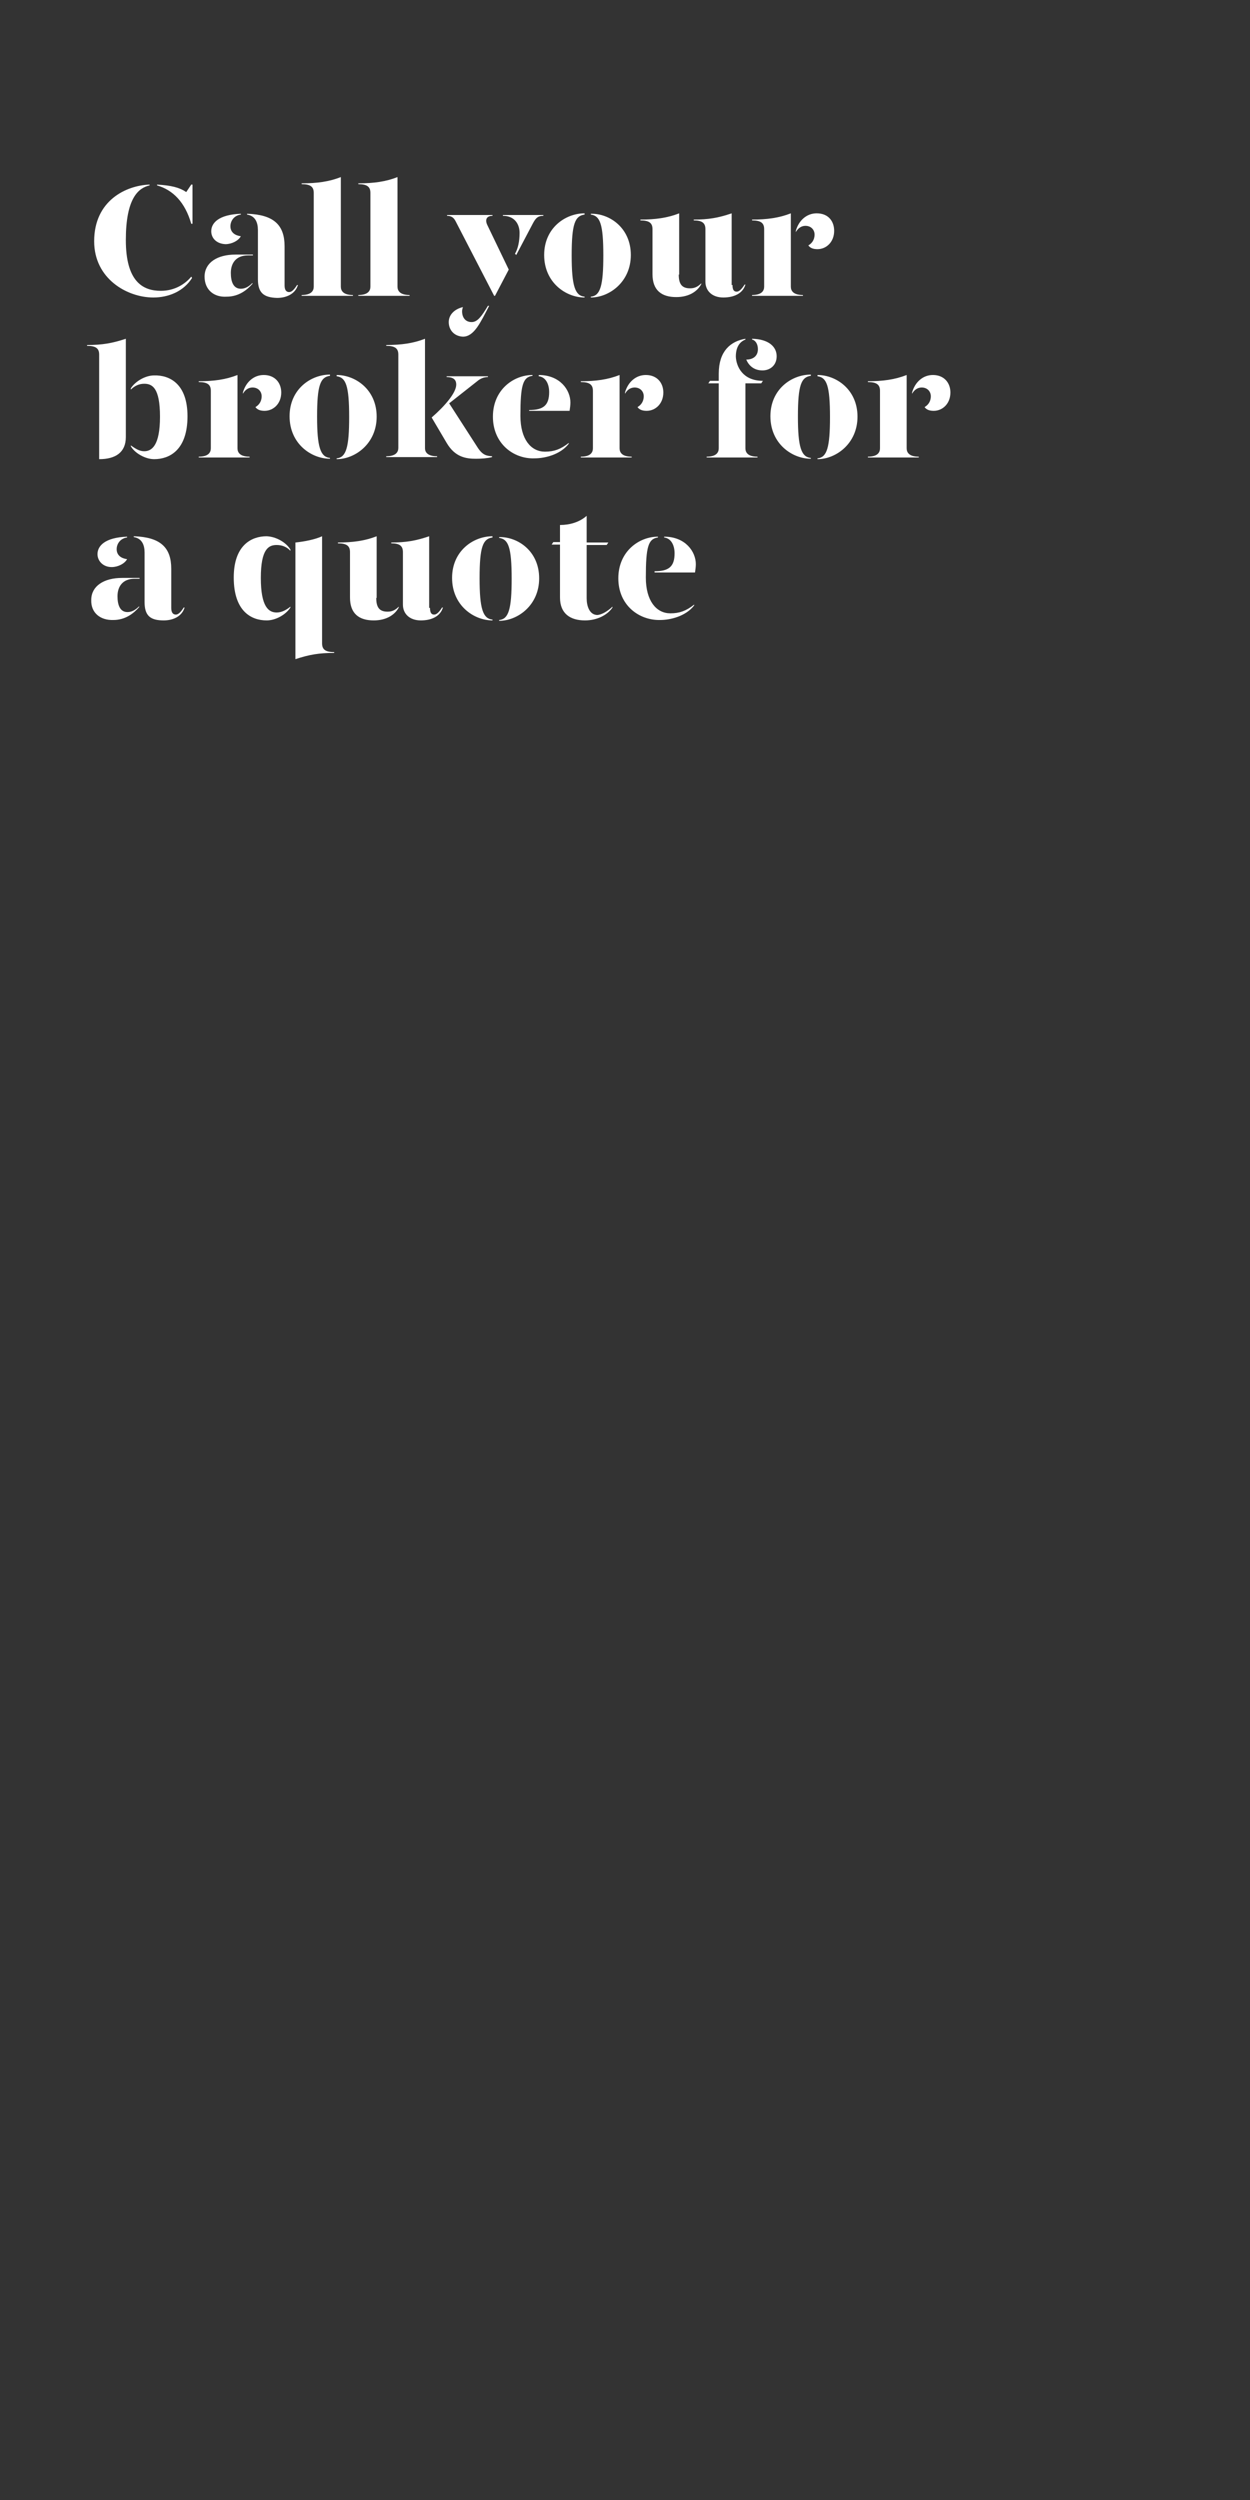 <?xml version="1.0" encoding="utf-8"?>
<!-- Generator: Adobe Illustrator 24.0.3, SVG Export Plug-In . SVG Version: 6.00 Build 0)  -->
<svg version="1.1" id="Layer_1" xmlns="http://www.w3.org/2000/svg" xmlns:xlink="http://www.w3.org/1999/xlink" x="0px" y="0px"
	 viewBox="0 0 300 600" style="enable-background:new 0 0 300 600;" xml:space="preserve">
<rect x="0" y="0" width="300" height="600" fill="#333333" stroke="none"/>
<style type="text/css">
	.st0{enable-background:new    ;}
	.st1{fill:#FFFFFF;}
</style>
<title>Artboard 1 copy 4</title>
<g class="st0">
	<path class="st1" d="M45.9,66.4l0.2,0.3c-2,3.2-5.6,4.7-9.3,4.7c-6.3,0-14.2-4.5-14.2-13.5c0-9.8,7.7-13.4,13.3-13.6v0.2
		c-2.7,0.6-5.7,3.1-5.7,13.1c0,9.9,4,12.2,8.4,12.2C42,69.8,44.5,68.1,45.9,66.4z M46.2,44.3v9.4h-0.3c-1.5-5.2-4.4-8.1-8.2-9.2
		v-0.2c3.4,0.2,5.4,0.7,7,1.8l1.2-1.8H46.2z"/>
	<path class="st1" d="M49.1,66.4c0-3.4,3.1-5.3,7.4-5.3h4.2v0.2h-1.2c-2.8,0-4.1,1.8-4.1,4.2c0,2.1,0.6,3.8,2.4,3.8
		c1.1,0,2-0.6,2.8-1.4v0.2c-1.3,1.5-3.3,3.1-6.2,3.1C51.3,71.4,49.1,69.5,49.1,66.4z M50.7,55.5c0-2,1.8-4,7.1-4.2v0.2
		c-1.6,0.2-2.5,1.5-2.5,2.8c0,1.4,1,2.2,2.5,2.4c-0.6,1.1-2.2,1.9-3.7,1.9C51.9,58.5,50.7,57.1,50.7,55.5z M61.9,67V55.2
		c0-1.9-0.7-3.4-2.6-3.7v-0.2c6.4,0.2,9,2.7,9,7.8v9.4c0,1.1,0.4,1.6,1.1,1.6c0.6,0,1.2-0.6,1.9-1.7h0.2c-0.6,2.1-2.7,3.1-5,3.1
		C63.3,71.4,61.9,70.3,61.9,67z"/>
	<path class="st1" d="M72.5,44c3.6,0,6.5-0.4,9.3-1.5v26.3c0,1,0.6,2,2.9,2V71H72.4v-0.2c2.3,0,2.9-1,2.9-2V46.3
		c0-1.4-0.7-2.1-2.9-2.1V44z"/>
	<path class="st1" d="M86.1,44c3.6,0,6.5-0.4,9.3-1.5v26.3c0,1,0.6,2,2.9,2V71H86v-0.2c2.3,0,2.9-1,2.9-2V46.3
		c0-1.4-0.7-2.1-2.9-2.1V44z"/>
</g>
<g class="st0">
	<path class="st1" d="M109.4,53.2c-0.4-0.8-0.9-1.4-2.1-1.4v-0.2h10.9v0.2c-1.4,0-1.9,0.9-1.2,2.3l5.1,10.6l-3.3,6.3h-0.2
		L109.4,53.2z M107.7,77.3c0-1.7,1.3-3.1,3.4-3.6c-0.1,0.3-0.2,0.7-0.2,1c0,1.5,0.8,2.6,2.3,2.6c1.4,0,2.4-1.4,3.9-3.9h0.3
		c-2.1,4-3.6,7.4-6.3,7.4C109,80.7,107.7,79.2,107.7,77.3z M123.6,60.9c0.7-1.2,1.1-2.9,1.1-5c0-2.1-1.2-4.1-4-4.1v-0.2h9.7v0.2
		c-1.3,0-1.8,0.5-2.5,1.8l-4,7.6L123.6,60.9z"/>
</g>
<g class="st0">
	<path class="st1" d="M140.3,51.5c-2.3,0.3-3.1,2.2-3.1,9.8c0,7.3,0.8,9.7,3.1,9.9v0.2c-4.5,0-9.7-3.6-9.7-10.2c0-6.5,5.1-10,9.7-10
		V51.5z M151.4,61.2c0,6.5-5.2,10.2-9.6,10.2v-0.2c2.3-0.2,3-2.7,3-9.9c0-7.6-0.8-9.5-3-9.8v-0.2C146.3,51.2,151.4,54.7,151.4,61.2z
		"/>
	<path class="st1" d="M162.9,65.9c0,2.2,0.7,3.3,2.7,3.3c1,0,1.8-0.3,2.7-1.2v0.2c-0.9,1.7-2.9,3.1-6,3.1c-3.5,0-5.7-1.6-5.7-5.5V55
		c0-1.4-0.7-2.1-2.9-2.1v-0.2c3.6,0,6.5-0.4,9.3-1.5V65.9z M175.8,68.4c0,1.1,0.3,1.6,1,1.6c0.6,0,1.2-0.6,1.9-1.7h0.2
		c-0.6,2.1-2.7,3.1-5.3,3.1c-2.7,0-4.3-1.6-4.3-3.8V55c0-1.4-0.7-2.1-2.8-2.1v-0.2c3.5,0,5.9-0.4,9.1-1.5V68.4z"/>
</g>
<g class="st0">
	<path class="st1" d="M189.8,68.8c0,1,0.6,2,2.9,2V71h-12.2v-0.2c2.3,0,2.9-1,2.9-2V55c0-1.4-0.7-2.1-2.9-2.1v-0.2
		c3.6,0,6.5-0.4,9.3-1.5V68.8z M200.2,55.4c0,2.7-1.9,4.4-4,4.4c-0.9,0-1.7-0.2-2.2-0.9c0.7-0.4,1.5-1.2,1.5-2.6
		c0-1.1-0.8-2.1-2.2-2.1c-1,0-1.8,0.6-2.3,1.5v-0.3c0.7-2.5,2.6-4.2,5-4.2C198.8,51.2,200.2,53.1,200.2,55.4z"/>
</g>
<g class="st0">
	<path class="st1" d="M30.2,104.9c0,3.7-2.5,5.3-6.4,5.3V85.1c0-1.4-0.7-2.1-2.9-2.1v-0.2c3.6,0,6-0.4,9.3-1.5V104.9z M45,99.9
		c0,8.1-4.3,10.3-8,10.3c-2.2,0-4.7-1.5-5.6-3.1v-0.2c1,0.7,2,1.4,3.2,1.4c1.8,0,3.8-1.3,3.8-8.3c0-7-1.9-7.9-3.8-7.9
		c-1.2,0-2.3,0.5-3.2,1.4v-0.3c1-1.6,3.4-3.1,5.6-3.1C40.8,90,45,92.2,45,99.9z"/>
</g>
<g class="st0">
	<path class="st1" d="M57,107.6c0,1,0.6,2,2.9,2v0.2H47.7v-0.2c2.3,0,2.9-1,2.9-2V93.8c0-1.4-0.7-2.1-2.9-2.1v-0.2
		c3.6,0,6.5-0.4,9.3-1.5V107.6z M67.5,94.2c0,2.7-1.9,4.4-4,4.4c-0.9,0-1.7-0.2-2.2-0.9c0.7-0.4,1.5-1.2,1.5-2.6
		c0-1.1-0.8-2.1-2.2-2.1c-1,0-1.8,0.6-2.3,1.5v-0.3c0.7-2.5,2.6-4.2,5-4.2C66,90,67.5,91.9,67.5,94.2z"/>
</g>
<g class="st0">
	<path class="st1" d="M79.2,90.2c-2.3,0.3-3.1,2.2-3.1,9.8c0,7.3,0.8,9.7,3.1,9.9v0.2c-4.5,0-9.7-3.6-9.7-10.2c0-6.5,5.1-10,9.7-10
		V90.2z M90.4,100c0,6.5-5.2,10.2-9.6,10.2v-0.2c2.3-0.2,3-2.7,3-9.9c0-7.6-0.8-9.5-3-9.8V90C85.3,90,90.4,93.5,90.4,100z"/>
</g>
<g class="st0">
	<path class="st1" d="M104.9,109.5v0.2H92.7v-0.2c2.3,0,2.9-1,2.9-2V85.1c0-1.4-0.7-2.1-2.9-2.1v-0.2c3.6,0,6.5-0.4,9.3-1.5v26.3
		C102,108.5,102.6,109.5,104.9,109.5z M118.1,109.5v0.2c-1.1,0.3-2.6,0.4-3.9,0.4c-2.4,0-5-0.4-7-3.8l-3.6-6.1
		c3.1-2.7,5.9-5.9,5.9-7.9c0-1-0.5-1.8-2.3-1.8v-0.2h9.9v0.2c-0.9,0-1.6,0.3-2.2,0.7l-7.1,5.6l6.7,10.4
		C115.8,109.3,116.8,109.4,118.1,109.5z"/>
</g>
<g class="st0">
	<path class="st1" d="M118.3,100c0-6.5,5-10,9.5-10v0.2c-2.3,0.3-2.9,2.2-2.9,9.6c0,5.6,2.5,8.6,5.9,8.6c2.2,0,3.8-0.6,5.7-2.1v0.2
		c-2,2.6-5.7,3.5-8.2,3.5C123.3,110.2,118.3,106.5,118.3,100z M127,98.4c3.4,0,4.8-1.1,4.8-4.3c0-1.9-0.8-3.6-2.5-3.8V90
		c5.1,0,7.6,3.6,7.6,6.6c0,0.6-0.1,1.4-0.2,2H127V98.4z"/>
</g>
<g class="st0">
	<path class="st1" d="M148.7,107.6c0,1,0.6,2,2.9,2v0.2h-12.2v-0.2c2.3,0,2.9-1,2.9-2V93.8c0-1.4-0.7-2.1-2.9-2.1v-0.2
		c3.6,0,6.5-0.4,9.3-1.5V107.6z M159.2,94.2c0,2.7-1.9,4.4-4,4.4c-0.9,0-1.7-0.2-2.2-0.9c0.7-0.4,1.5-1.2,1.5-2.6
		c0-1.1-0.8-2.1-2.2-2.1c-1,0-1.8,0.6-2.3,1.5v-0.3c0.7-2.5,2.6-4.2,5-4.2C157.7,90,159.2,91.9,159.2,94.2z"/>
</g>
<g class="st0">
	<path class="st1" d="M183.1,91.4l-0.4,0.6h-3.8v15.6c0,1,0.6,2,2.9,2v0.2h-12.2v-0.2c2.3,0,2.9-1,2.9-2V92H170l0.4-0.6h2.1v-1.7
		c0-5.5,2.9-7.8,6.4-8.4v0.2c-1.3,0.5-2.3,1.7-2.3,4.1C176.7,87.9,178.2,91.4,183.1,91.4z M186.4,85.5c0,2.2-1.6,3.4-3.4,3.4
		c-2.1,0-3.3-1.2-3.9-2.6c1.7,0,2.8-0.9,2.8-2.5c0-1.1-0.5-2.1-1.4-2.3v-0.2C184.6,81.4,186.4,83.3,186.4,85.5z"/>
</g>
<g class="st0">
	<path class="st1" d="M194.6,90.2c-2.3,0.3-3.1,2.2-3.1,9.8c0,7.3,0.8,9.7,3.1,9.9v0.2c-4.5,0-9.7-3.6-9.7-10.2c0-6.5,5.1-10,9.7-10
		V90.2z M205.8,100c0,6.5-5.2,10.2-9.6,10.2v-0.2c2.3-0.2,3-2.7,3-9.9c0-7.6-0.8-9.5-3-9.8V90C200.7,90,205.8,93.5,205.8,100z"/>
</g>
<g class="st0">
	<path class="st1" d="M217.6,107.6c0,1,0.6,2,2.9,2v0.2h-12.2v-0.2c2.3,0,2.9-1,2.9-2V93.8c0-1.4-0.7-2.1-2.9-2.1v-0.2
		c3.6,0,6.5-0.4,9.3-1.5V107.6z M228.1,94.2c0,2.7-1.9,4.4-4,4.4c-0.9,0-1.7-0.2-2.2-0.9c0.7-0.4,1.5-1.2,1.5-2.6
		c0-1.1-0.8-2.1-2.2-2.1c-1,0-1.8,0.6-2.3,1.5v-0.3c0.7-2.5,2.6-4.2,5-4.2C226.6,90,228.1,91.9,228.1,94.2z"/>
</g>
<g class="st0">
	<path class="st1" d="M21.9,144c0-3.4,3.1-5.3,7.4-5.3h4.2v0.2h-1.2c-2.8,0-4.1,1.8-4.1,4.2c0,2.1,0.6,3.8,2.4,3.8
		c1.1,0,2-0.6,2.8-1.4v0.2c-1.3,1.5-3.3,3.1-6.2,3.1C24.1,148.9,21.8,147.1,21.9,144z M23.4,133c0-2,1.8-4,7.1-4.2v0.2
		c-1.6,0.2-2.5,1.5-2.5,2.8c0,1.4,1,2.2,2.5,2.4c-0.6,1.1-2.2,1.9-3.7,1.9C24.7,136.1,23.4,134.6,23.4,133z M34.7,144.5v-11.9
		c0-1.9-0.7-3.4-2.6-3.7v-0.2c6.4,0.2,9,2.7,9,7.8v9.4c0,1.1,0.4,1.6,1.1,1.6c0.6,0,1.2-0.6,1.9-1.7h0.2c-0.6,2.1-2.7,3.1-5,3.1
		C36.1,148.9,34.7,147.8,34.7,144.5z"/>
	<path class="st1" d="M69.7,131.9v0.3c-0.9-1-2.1-1.4-3.3-1.4c-1.9,0-3.8,0.9-3.8,7.9c0,7,1.9,8.3,3.8,8.3c1.2,0,2.3-0.6,3.3-1.4
		v0.2c-1,1.6-3.4,3.1-5.7,3.1c-3.7,0-7.9-2.2-7.9-10.3c0-7.7,4.2-9.9,7.9-9.9C66.3,128.8,68.7,130.2,69.7,131.9z M77.3,154.4
		c0,1.4,0.7,2.1,2.9,2.1v0.2c-3.6,0-6,0.4-9.3,1.5v-28c2-0.2,4.7-0.7,6.4-1.5V154.4z"/>
	<path class="st1" d="M90.3,143.5c0,2.2,0.7,3.3,2.7,3.3c1,0,1.8-0.3,2.7-1.2v0.2c-0.9,1.7-2.9,3.1-6,3.1c-3.5,0-5.7-1.6-5.7-5.5
		v-10.9c0-1.4-0.7-2.1-2.9-2.1v-0.2c3.6,0,6.5-0.4,9.3-1.5V143.5z M103.2,145.9c0,1.1,0.3,1.6,1,1.6c0.6,0,1.2-0.6,1.9-1.7h0.2
		c-0.6,2.1-2.7,3.1-5.3,3.1c-2.7,0-4.3-1.6-4.3-3.8v-12.6c0-1.4-0.7-2.1-2.8-2.1v-0.2c3.5,0,5.9-0.4,9.1-1.5V145.9z"/>
	<path class="st1" d="M118.2,129c-2.3,0.3-3.1,2.2-3.1,9.8c0,7.3,0.8,9.7,3.1,9.9v0.2c-4.5,0-9.7-3.6-9.7-10.2c0-6.5,5.1-10,9.7-10
		V129z M129.4,138.8c0,6.5-5.2,10.2-9.6,10.2v-0.2c2.3-0.2,3-2.7,3-9.9c0-7.6-0.8-9.5-3-9.8v-0.2
		C124.2,128.8,129.4,132.2,129.4,138.8z"/>
</g>
<g class="st0">
	<path class="st1" d="M147,145.6v0.2c-1.2,1.8-3.7,3.1-6.6,3.1c-3.5,0-6-1.6-6-5.5v-12.7h-2l0.4-0.6h1.6V126c2.4,0,4.7-0.7,6.4-2.2
		v6.4h5.2l-0.4,0.6h-4.8v12.8c0,1.9,0.7,4,2.6,4C144.4,147.5,145.7,146.8,147,145.6z"/>
</g>
<g class="st0">
	<path class="st1" d="M148.4,138.8c0-6.5,5-10,9.5-10v0.2c-2.3,0.3-2.9,2.2-2.9,9.6c0,5.6,2.5,8.6,5.9,8.6c2.2,0,3.8-0.6,5.7-2.1
		v0.2c-2,2.6-5.7,3.5-8.2,3.5C153.4,148.9,148.4,145.3,148.4,138.8z M157.1,137.1c3.4,0,4.8-1.1,4.8-4.3c0-1.9-0.8-3.6-2.5-3.8v-0.2
		c5.1,0,7.6,3.6,7.6,6.6c0,0.6-0.1,1.4-0.2,2h-9.7V137.1z"/>
</g>
</svg>
